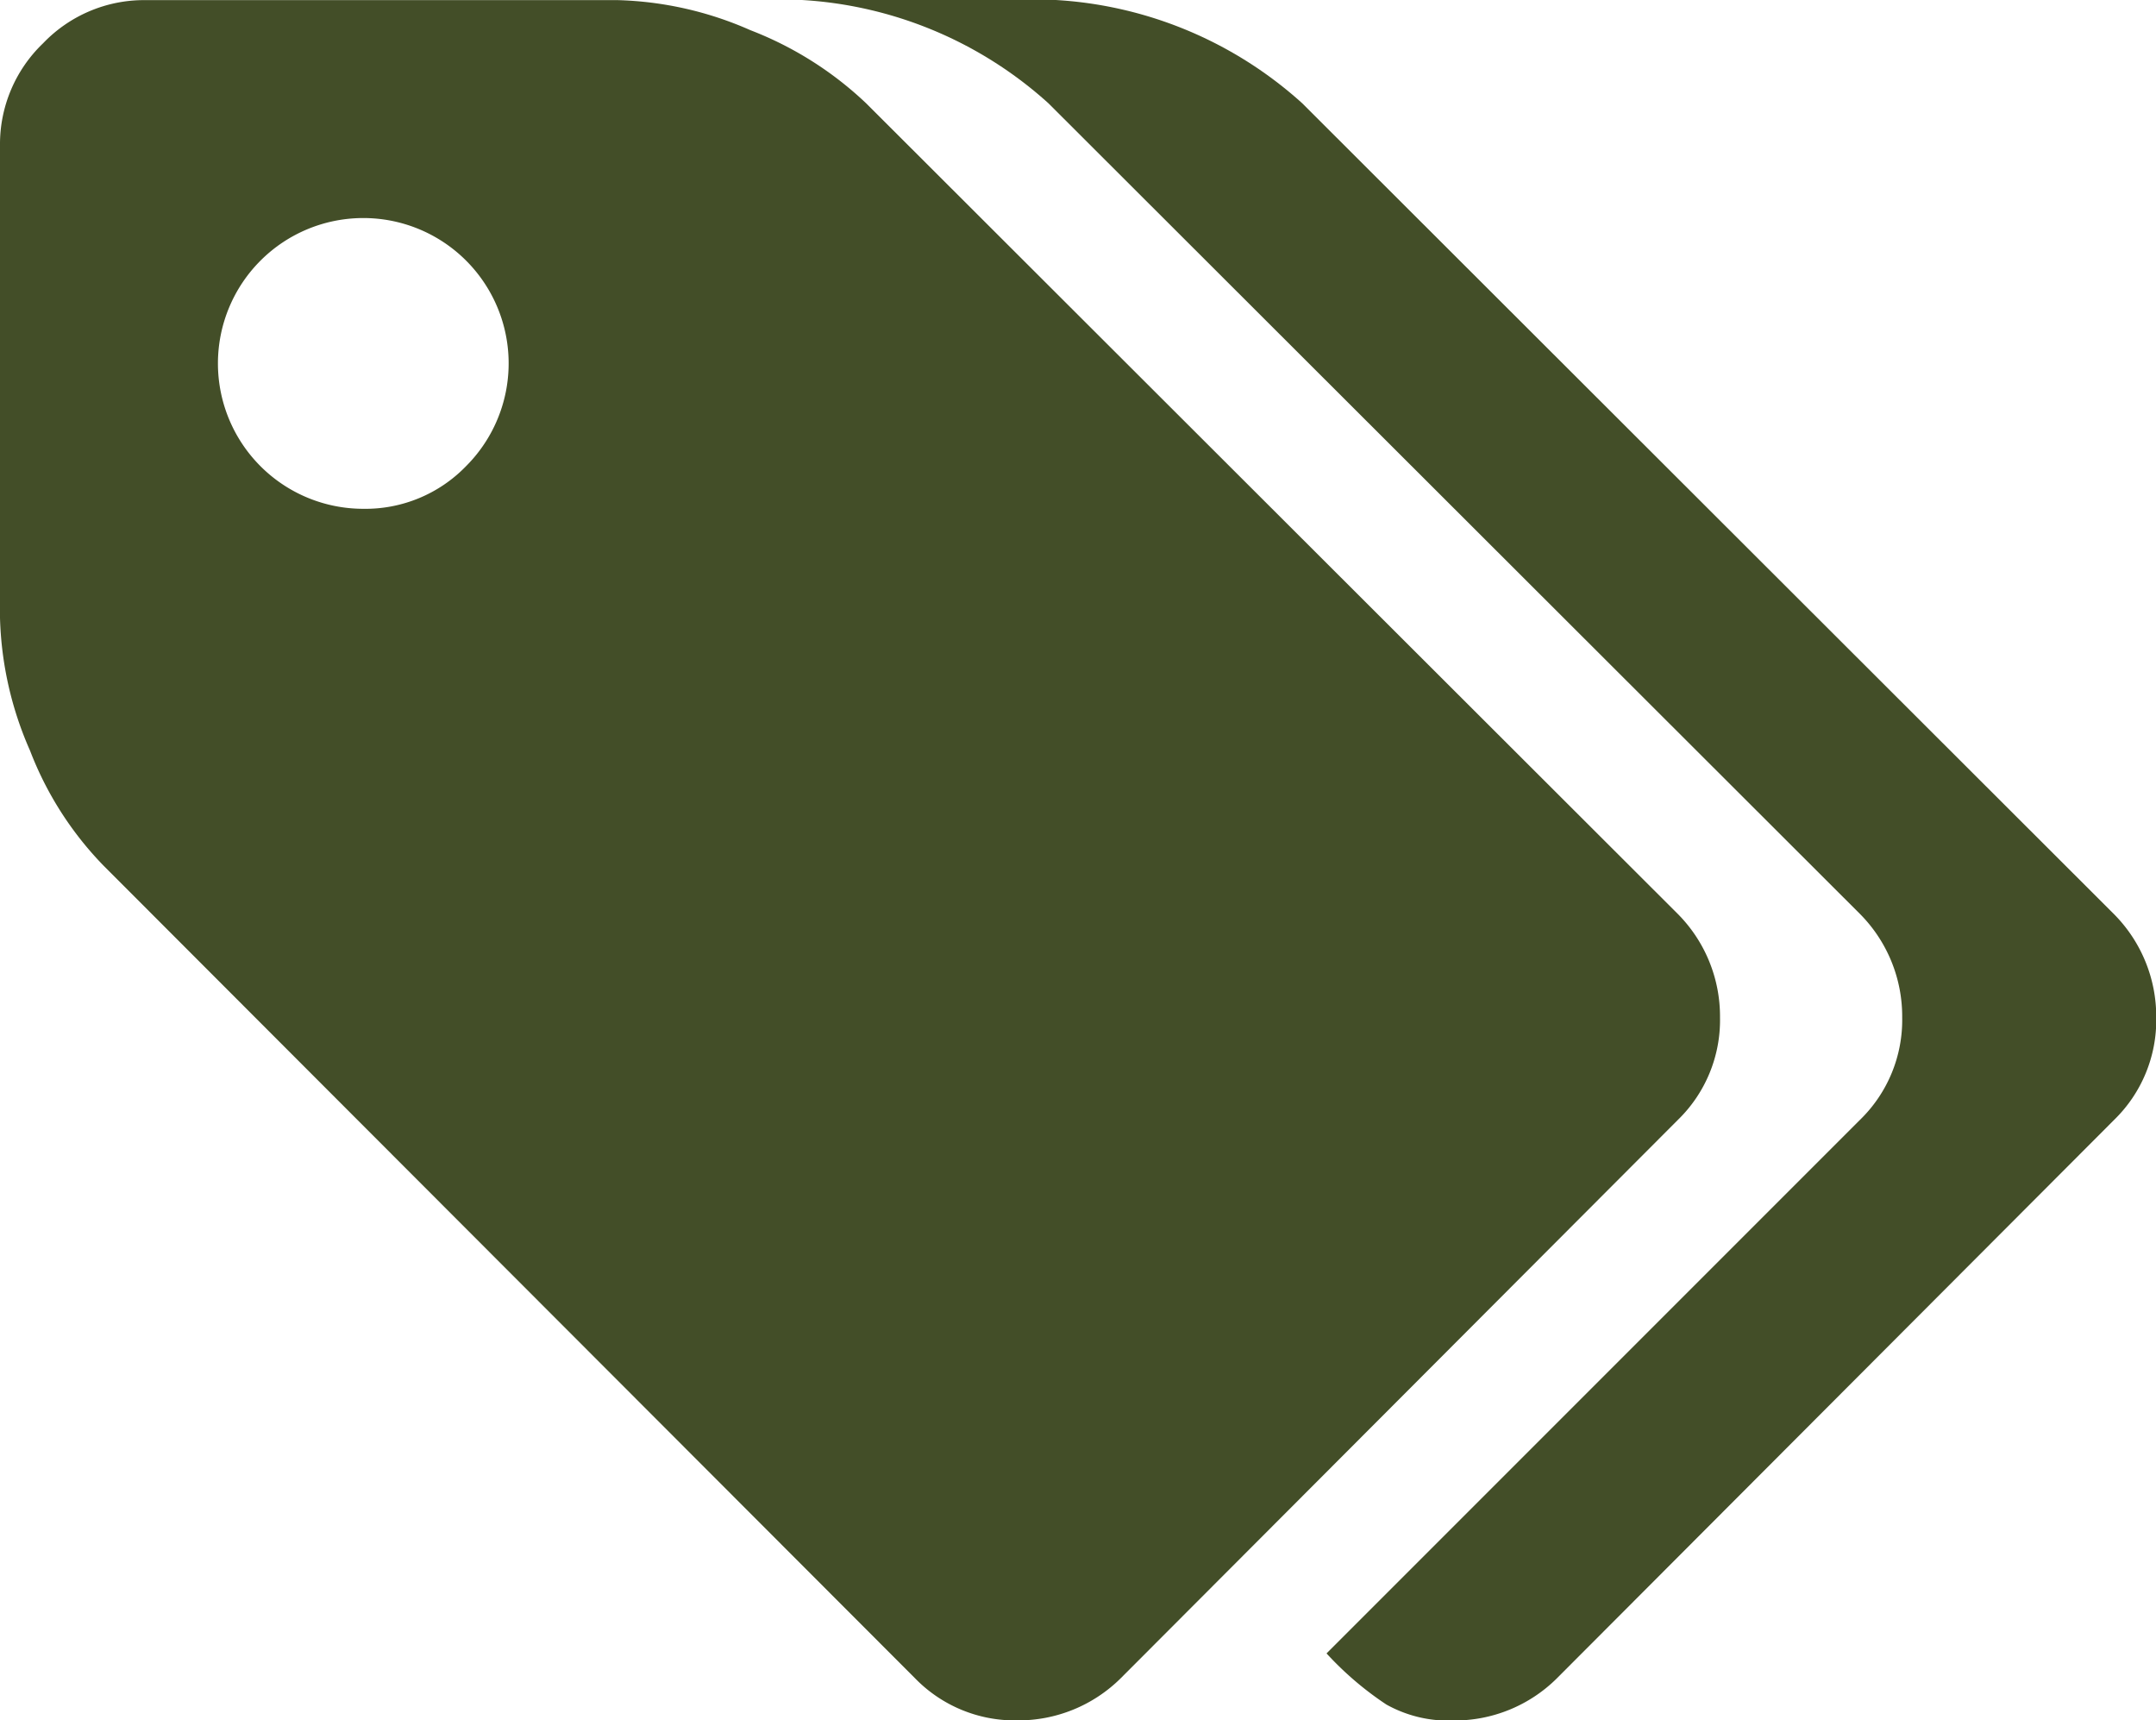 <svg xmlns="http://www.w3.org/2000/svg" width="18" height="14.36" viewBox="0 0 18 14.36">
  <g id="tags" transform="translate(0 -54.819)">
    <g id="Group_764" data-name="Group 764" transform="translate(0 54.819)">
      <path id="Path_1752" data-name="Path 1752" d="M14.36,63.312a1.214,1.214,0,0,0-.351-.863L7.232,55.682a2.934,2.934,0,0,0-.967-.611,2.928,2.928,0,0,0-1.109-.251H1.213a1.166,1.166,0,0,0-.853.36,1.166,1.166,0,0,0-.36.853v3.943a2.926,2.926,0,0,0,.251,1.109,2.828,2.828,0,0,0,.611.957L7.64,68.828a1.161,1.161,0,0,0,.853.351,1.214,1.214,0,0,0,.863-.351l4.654-4.663A1.161,1.161,0,0,0,14.36,63.312ZM3.891,58.71a1.169,1.169,0,0,1-.858.356,1.213,1.213,0,0,1,0-2.427,1.213,1.213,0,0,1,.858,2.071Z" transform="translate(0 -54.819)" fill="#434e28"/>
      <path id="Path_1753" data-name="Path 1753" d="M211.972,62.453l-6.777-6.768a3.359,3.359,0,0,0-2.076-.863H201a3.359,3.359,0,0,1,2.076.863l6.777,6.768a1.214,1.214,0,0,1,.351.863,1.161,1.161,0,0,1-.351.853l-4.455,4.455a2.7,2.7,0,0,0,.5.427,1.062,1.062,0,0,0,.559.133,1.213,1.213,0,0,0,.863-.351l4.654-4.663a1.161,1.161,0,0,0,.351-.853A1.214,1.214,0,0,0,211.972,62.453Z" transform="translate(-194.323 -54.823)" fill="#434e28"/>
    </g>
  </g>
</svg>
